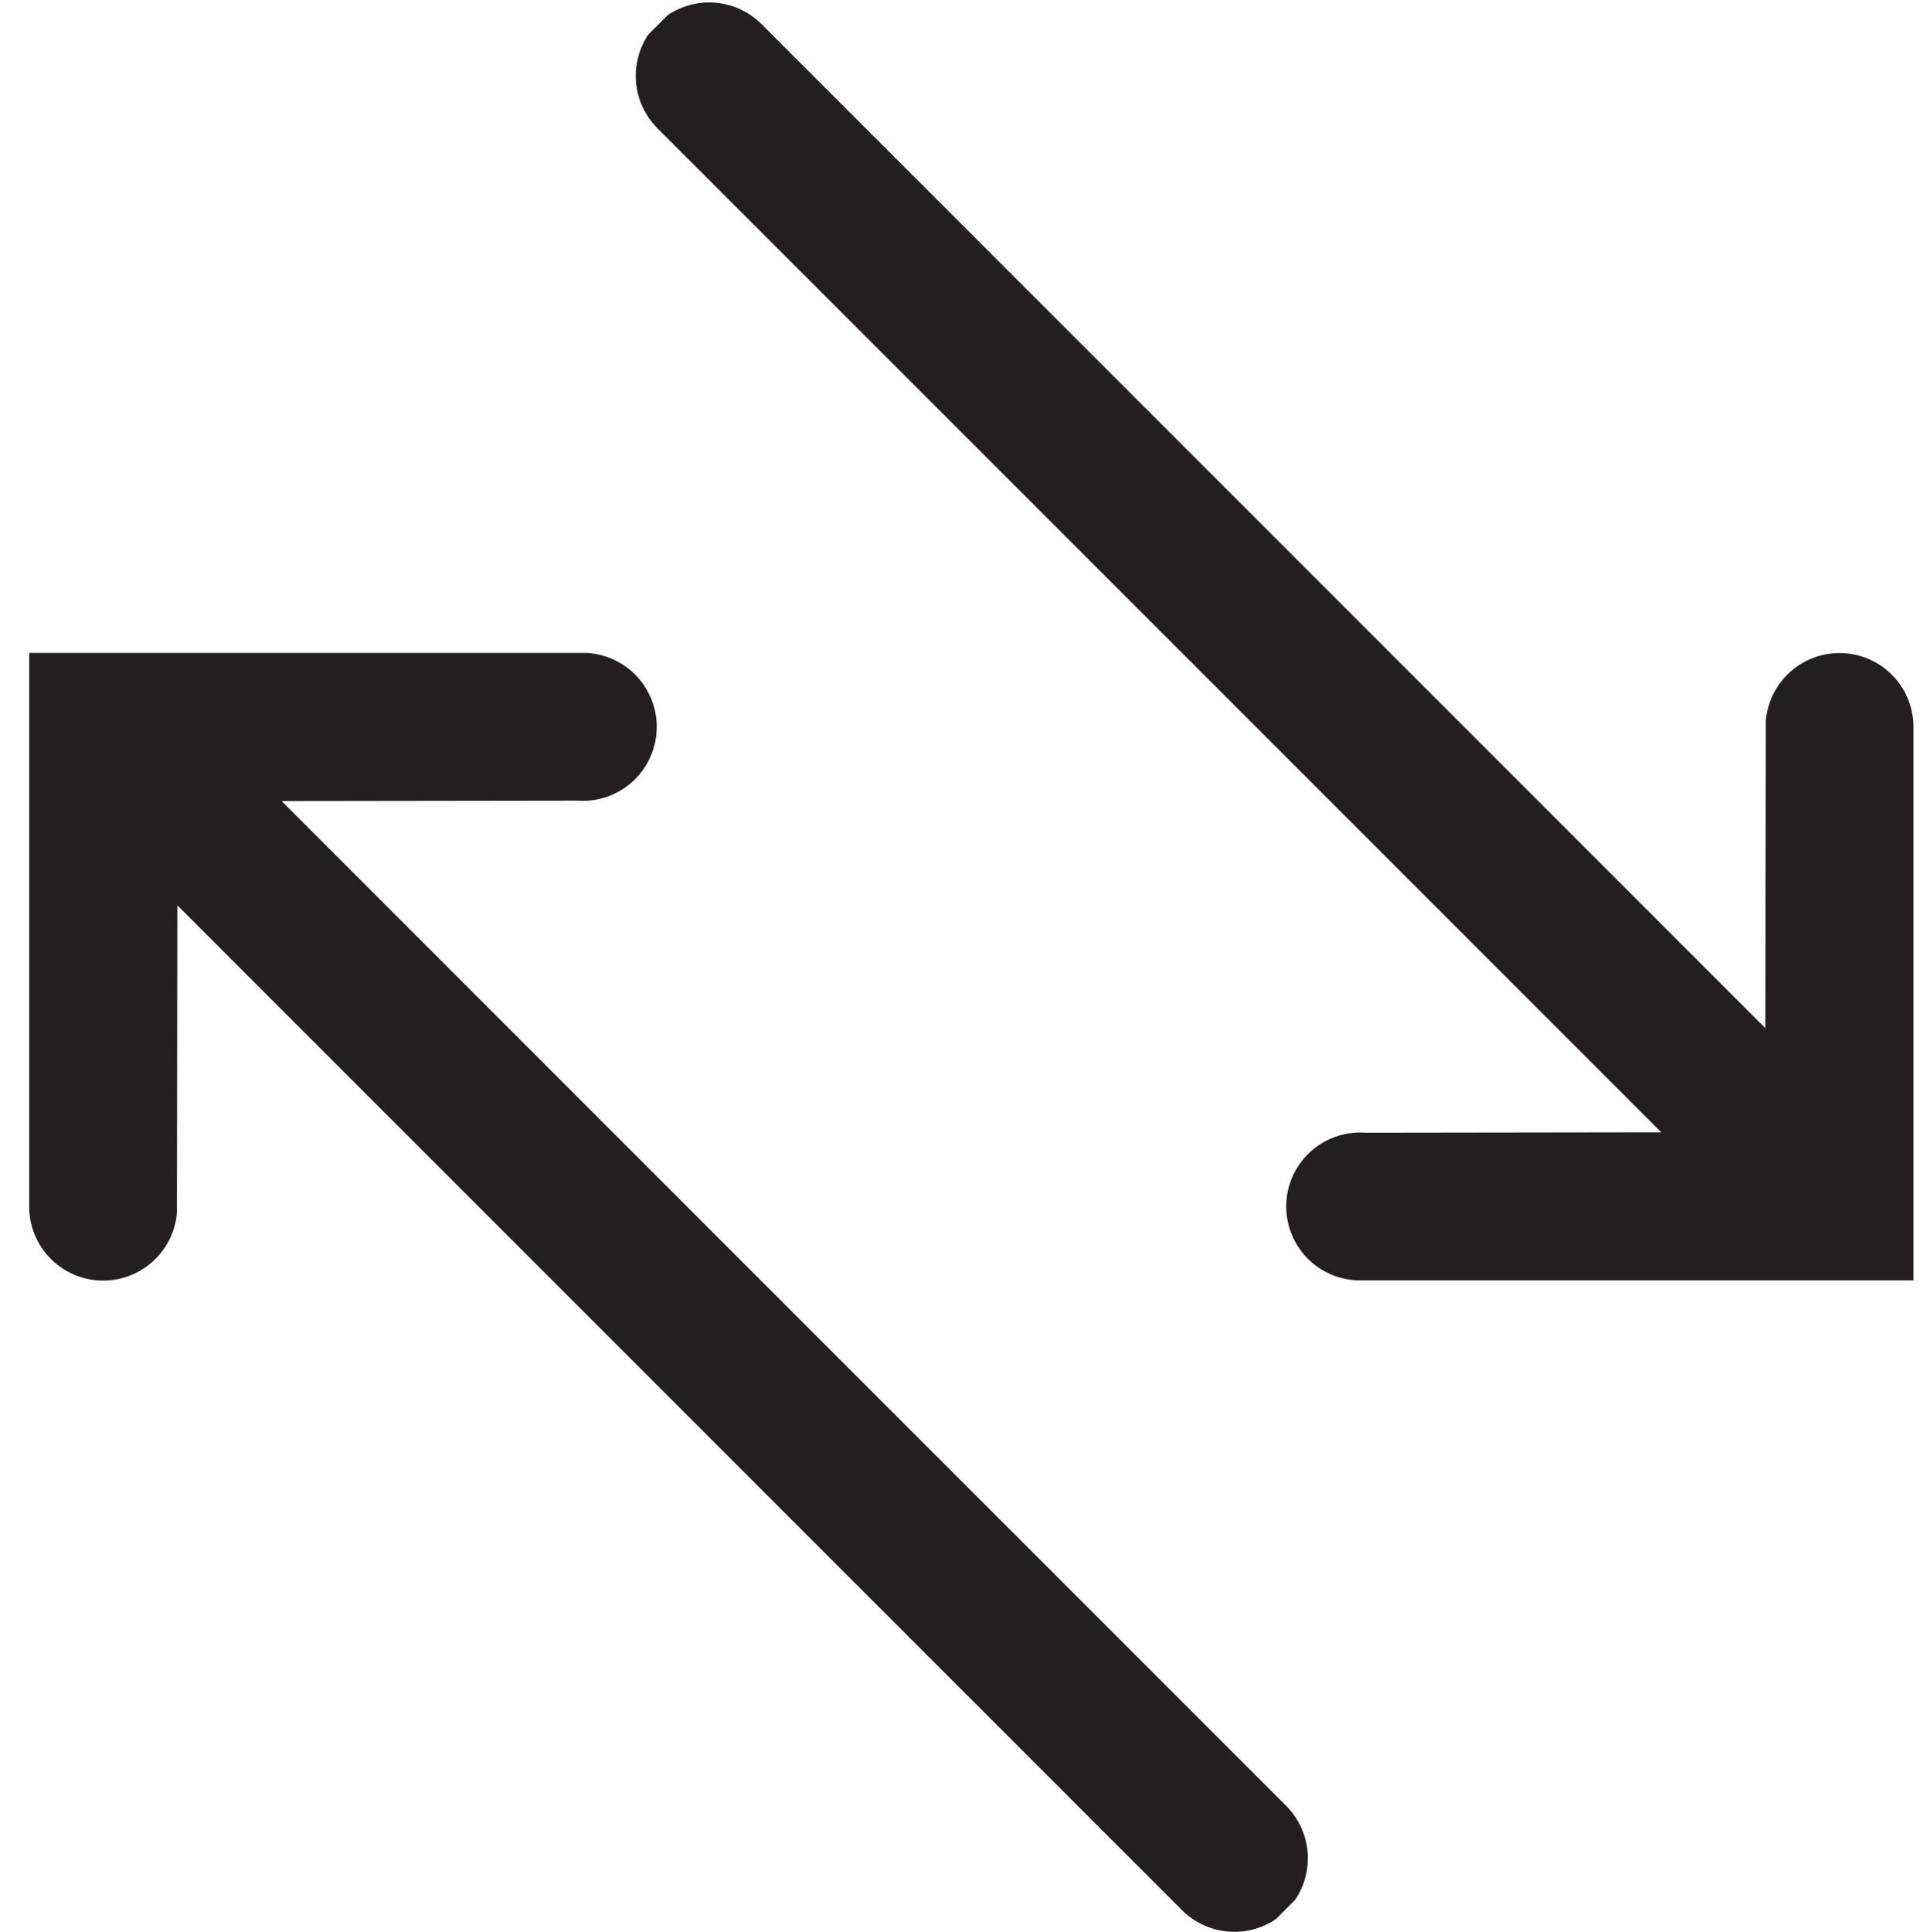 <svg xmlns="http://www.w3.org/2000/svg" viewBox="0 0 2600 2601.84"><defs><style>.cls-1{fill:none;}.cls-2{fill:#231f20;}</style></defs><g id="Layer_2" data-name="Layer 2"><g id="Container"><rect class="cls-1" width="2600" height="2601.84"/></g><g id="Layer_27_copy_2" data-name="Layer 27 copy 2"><path class="cls-2" d="M2577.67,1724.54h0l0-.06V976.08a99.59,99.59,0,0,0-198.87-4.16l0,14.2-.56,398.66L1026,32.57A99.93,99.93,0,0,0,899.54,20.35l-13,13,0,0-13,13a99.91,99.91,0,0,0,12.22,126.46l1352.2,1352.21-398.66.56a100.45,100.45,0,0,0-14.2,0,99.59,99.59,0,0,0,4.16,198.87h748.41l.05,0Z"/><path class="cls-2" d="M1732.61,2432.15,379.37,1078.91l399-.56a100.59,100.59,0,0,0,14.21,0,99.67,99.67,0,0,0-4.16-199h-749l0,0v0H39.3l.06.05v749a99.67,99.67,0,0,0,199,4.15l0-14.2.56-399L1592.21,2572.56a100,100,0,0,0,126.56,12.23l13-13,0-.06,13-13A100,100,0,0,0,1732.61,2432.15Z"/></g></g></svg>